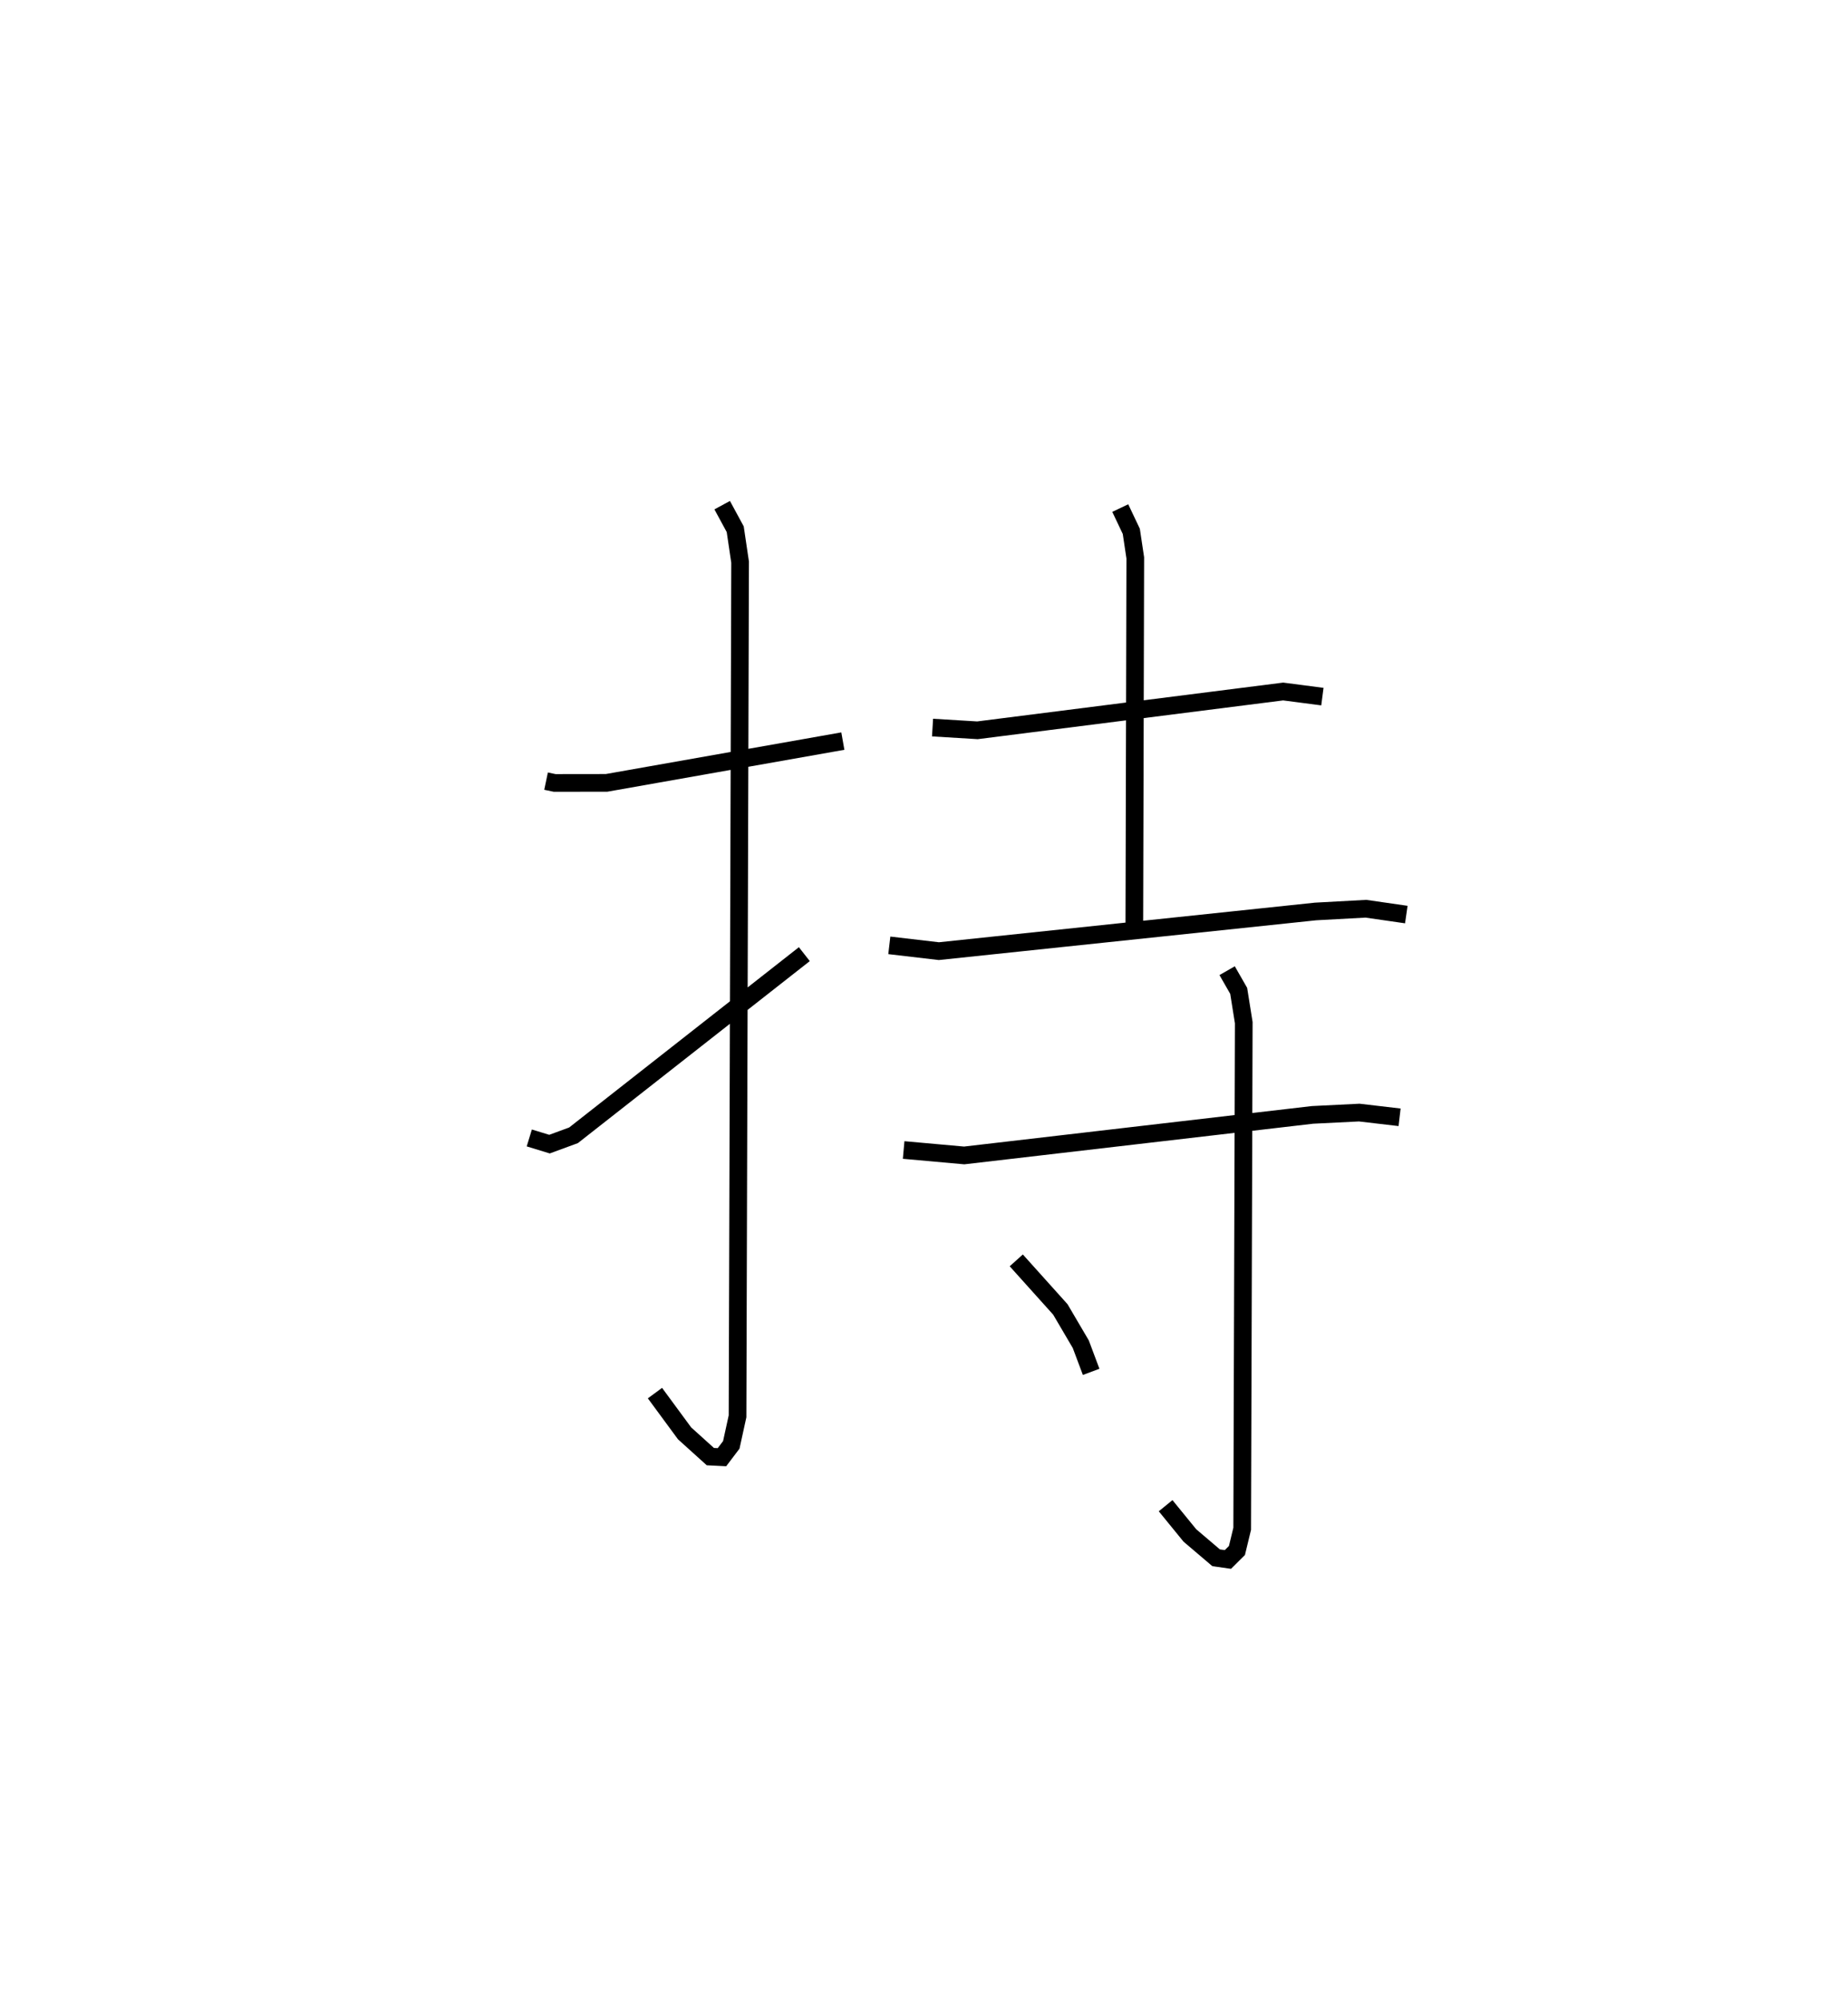 <?xml version="1.0" encoding="utf-8" ?>
<svg baseProfile="full" height="113.236" version="1.1" width="104.6" xmlns="http://www.w3.org/2000/svg" xmlns:ev="http://www.w3.org/2001/xml-events" xmlns:xlink="http://www.w3.org/1999/xlink"><defs /><rect fill="white" height="113.236" width="104.6" x="0" y="0" /><path d="M25,25 m0.0,0.0 m5.908,19.198 l0.487,0.102 2.938,-0.004 l13.374,-2.364 m-6.83,-13.349 l0.738,1.361 0.276,1.864 l-0.145,48.329 -0.354,1.616 l-0.528,0.697 -0.657,-0.033 l-1.46,-1.318 -1.675,-2.276 m-7.113,-14.437 l1.144,0.35 1.359,-0.499 l13.065,-10.25 m7.257,-12.82 l2.541,0.154 17.305,-2.195 l2.22,0.289 m-11.441,-10.668 l0.625,1.318 0.225,1.501 l-0.054,20.64 m-13.868,1.283 l2.804,0.328 21.324,-2.245 l2.848,-0.155 2.287,0.33 m-28.452,13.321 l3.427,0.308 19.712,-2.294 l2.648,-0.131 2.284,0.267 m-9.761,-8.296 l0.654,1.142 0.287,1.801 l-0.089,28.635 -0.297,1.228 l-0.511,0.508 -0.667,-0.095 l-1.486,-1.264 -1.373,-1.683 m-8.453,-13.881 l2.495,2.776 1.157,1.969 l0.586,1.563 " fill="none" stroke="black" stroke-width="1" /></svg>